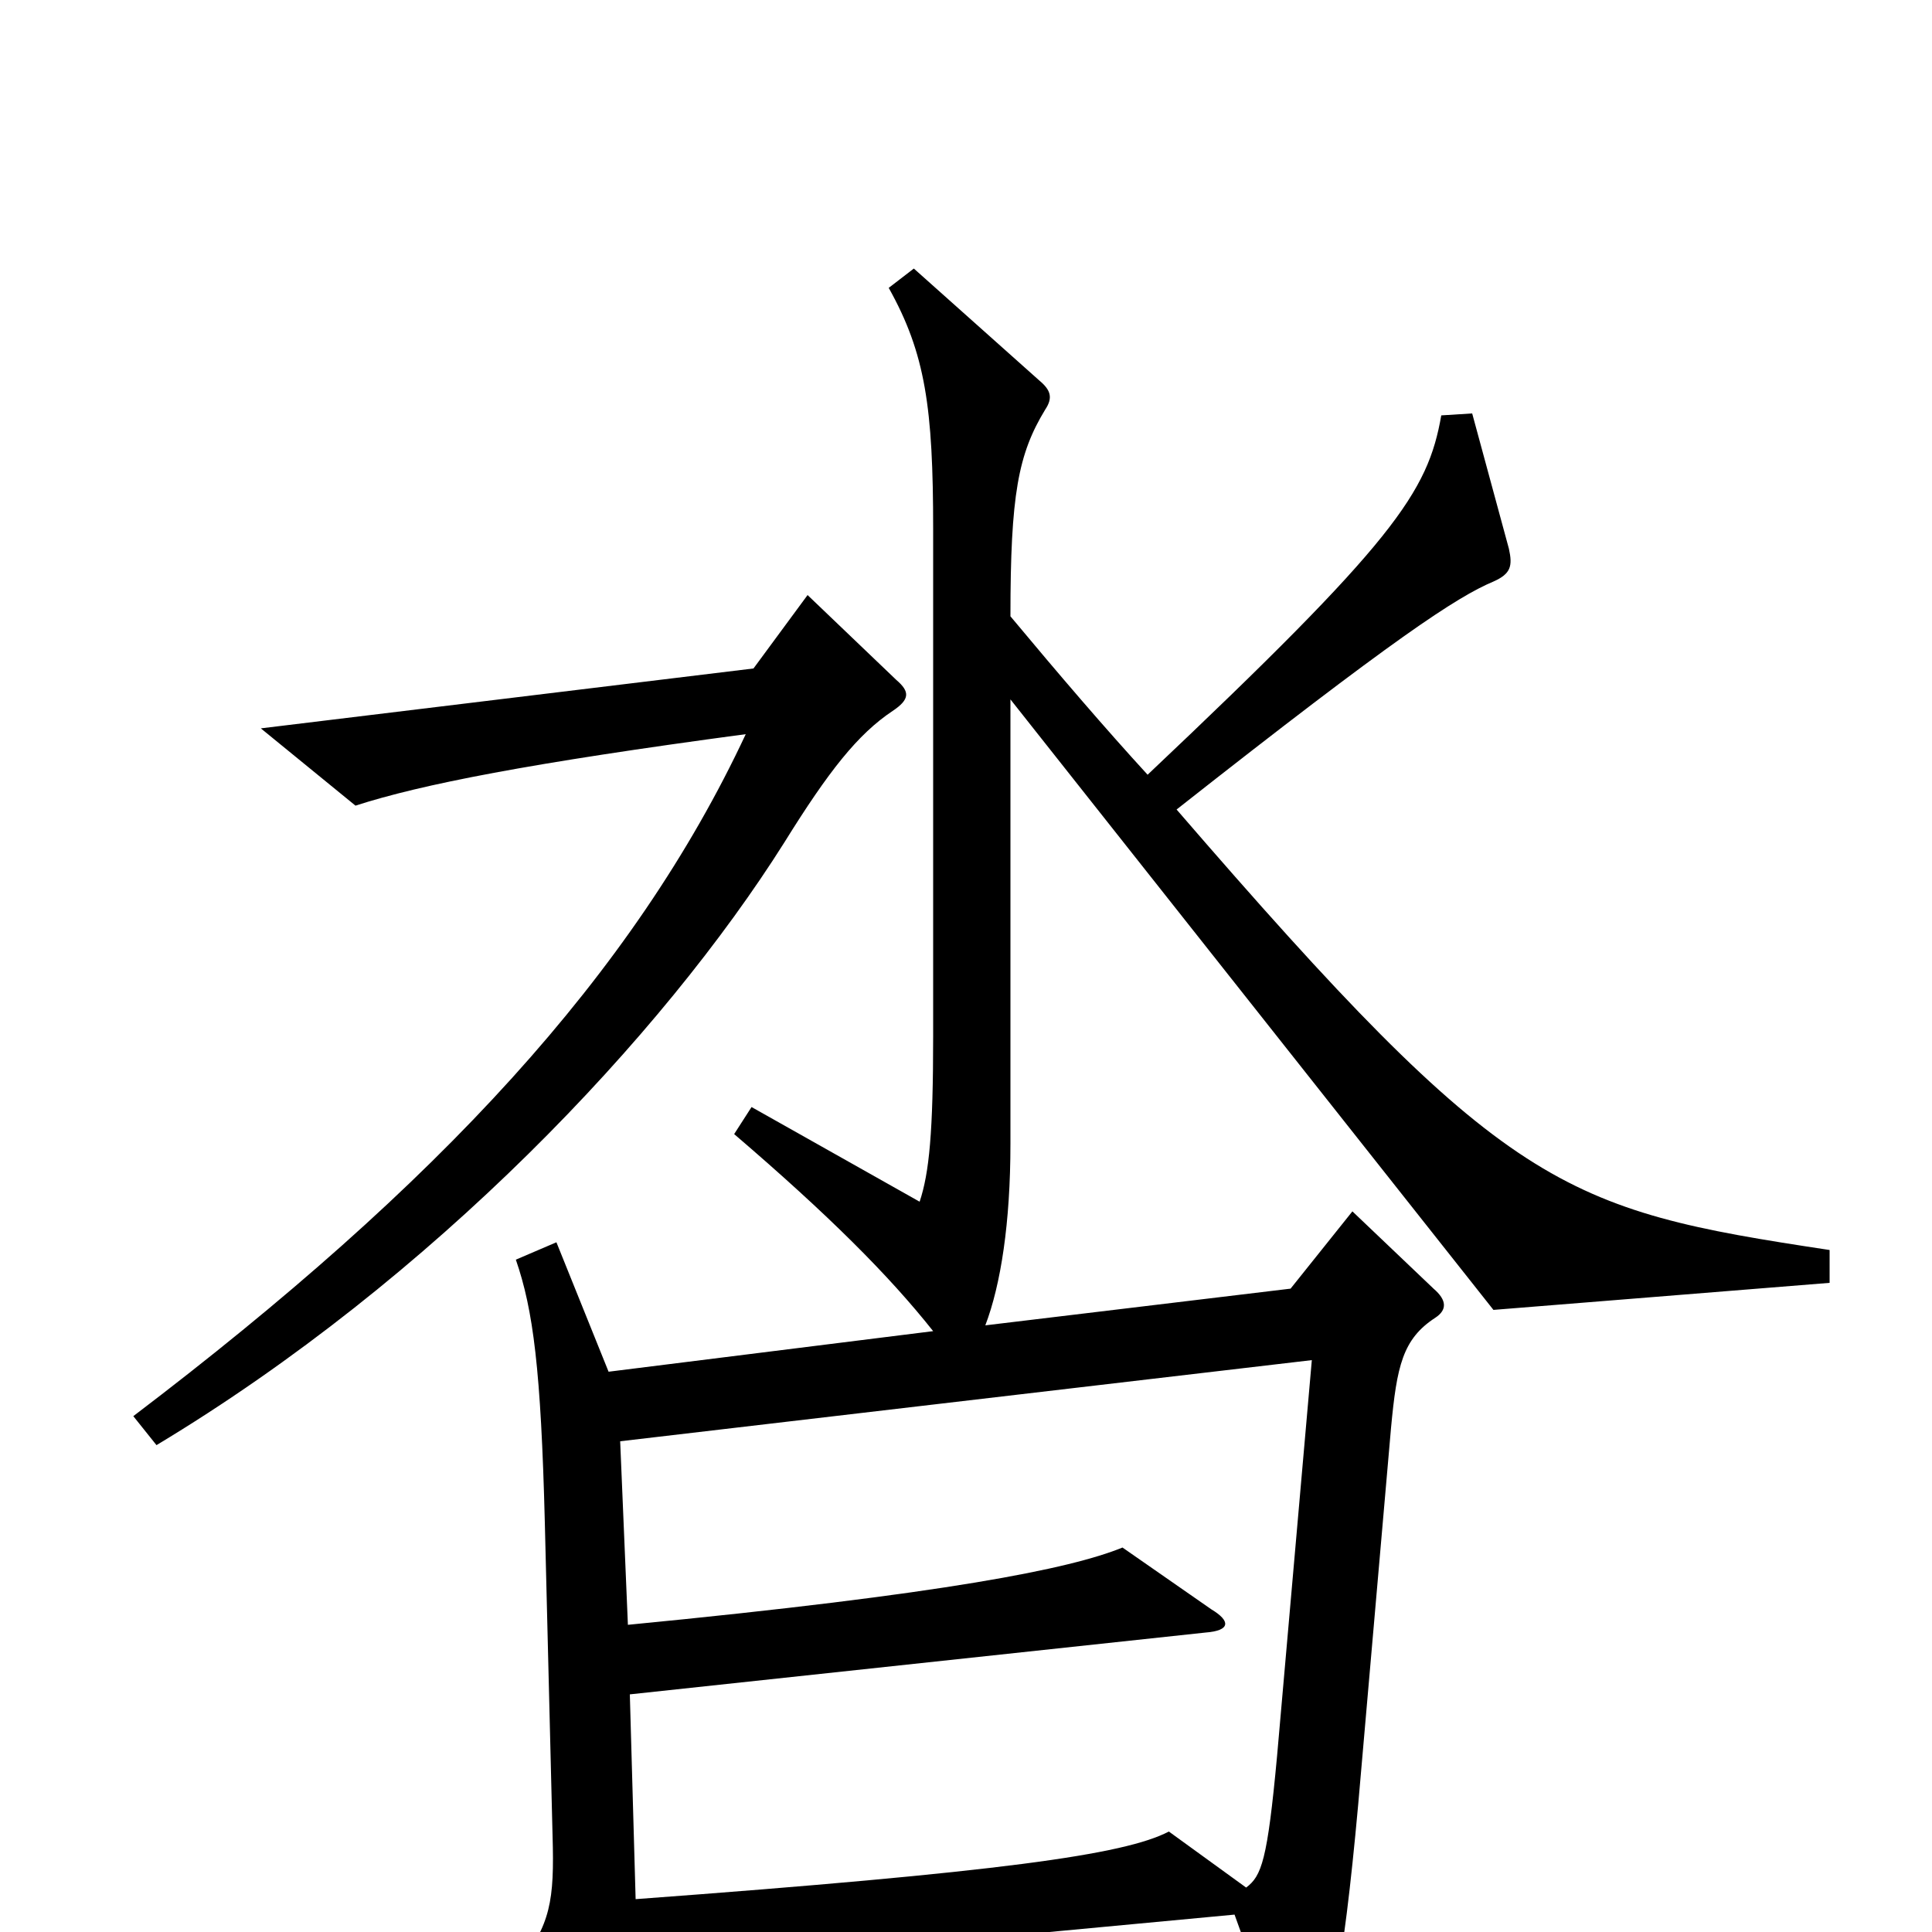 <svg xmlns="http://www.w3.org/2000/svg" viewBox="0 -1000 1000 1000">
	<path fill="#000000" d="M464 -648L418 -692L390 -654L135 -623L184 -583C218 -594 274 -605 386 -620C328 -496 227 -387 69 -267L81 -252C224 -338 343 -464 406 -564C429 -601 444 -620 462 -632C471 -638 471 -642 464 -648ZM947 -336V-353C808 -374 780 -383 609 -581C722 -670 754 -691 773 -699C782 -703 783 -707 781 -716L762 -786L746 -785C739 -745 722 -720 594 -599C572 -623 548 -651 523 -681C523 -744 527 -765 541 -788C545 -794 544 -798 538 -803L473 -861L460 -851C479 -817 483 -789 483 -726V-464C483 -414 481 -393 476 -378L389 -427L380 -413C429 -371 460 -340 483 -311L315 -290L288 -357L267 -348C276 -322 280 -291 282 -212L286 -50C287 -16 285 -4 268 18L312 96C316 103 322 103 325 95C330 83 332 64 330 20L639 -9L666 66C669 73 672 73 677 67C688 54 695 22 703 -66L720 -261C723 -293 726 -307 743 -318C749 -322 749 -327 742 -333L700 -373L668 -333L510 -314C518 -335 523 -367 523 -408V-638L773 -322ZM679 -296L661 -91C656 -37 653 -29 645 -23L605 -52C582 -40 518 -31 329 -17L326 -123L624 -155C637 -156 637 -161 627 -167L581 -199C554 -188 490 -175 325 -159L321 -254Z"/>
</svg>